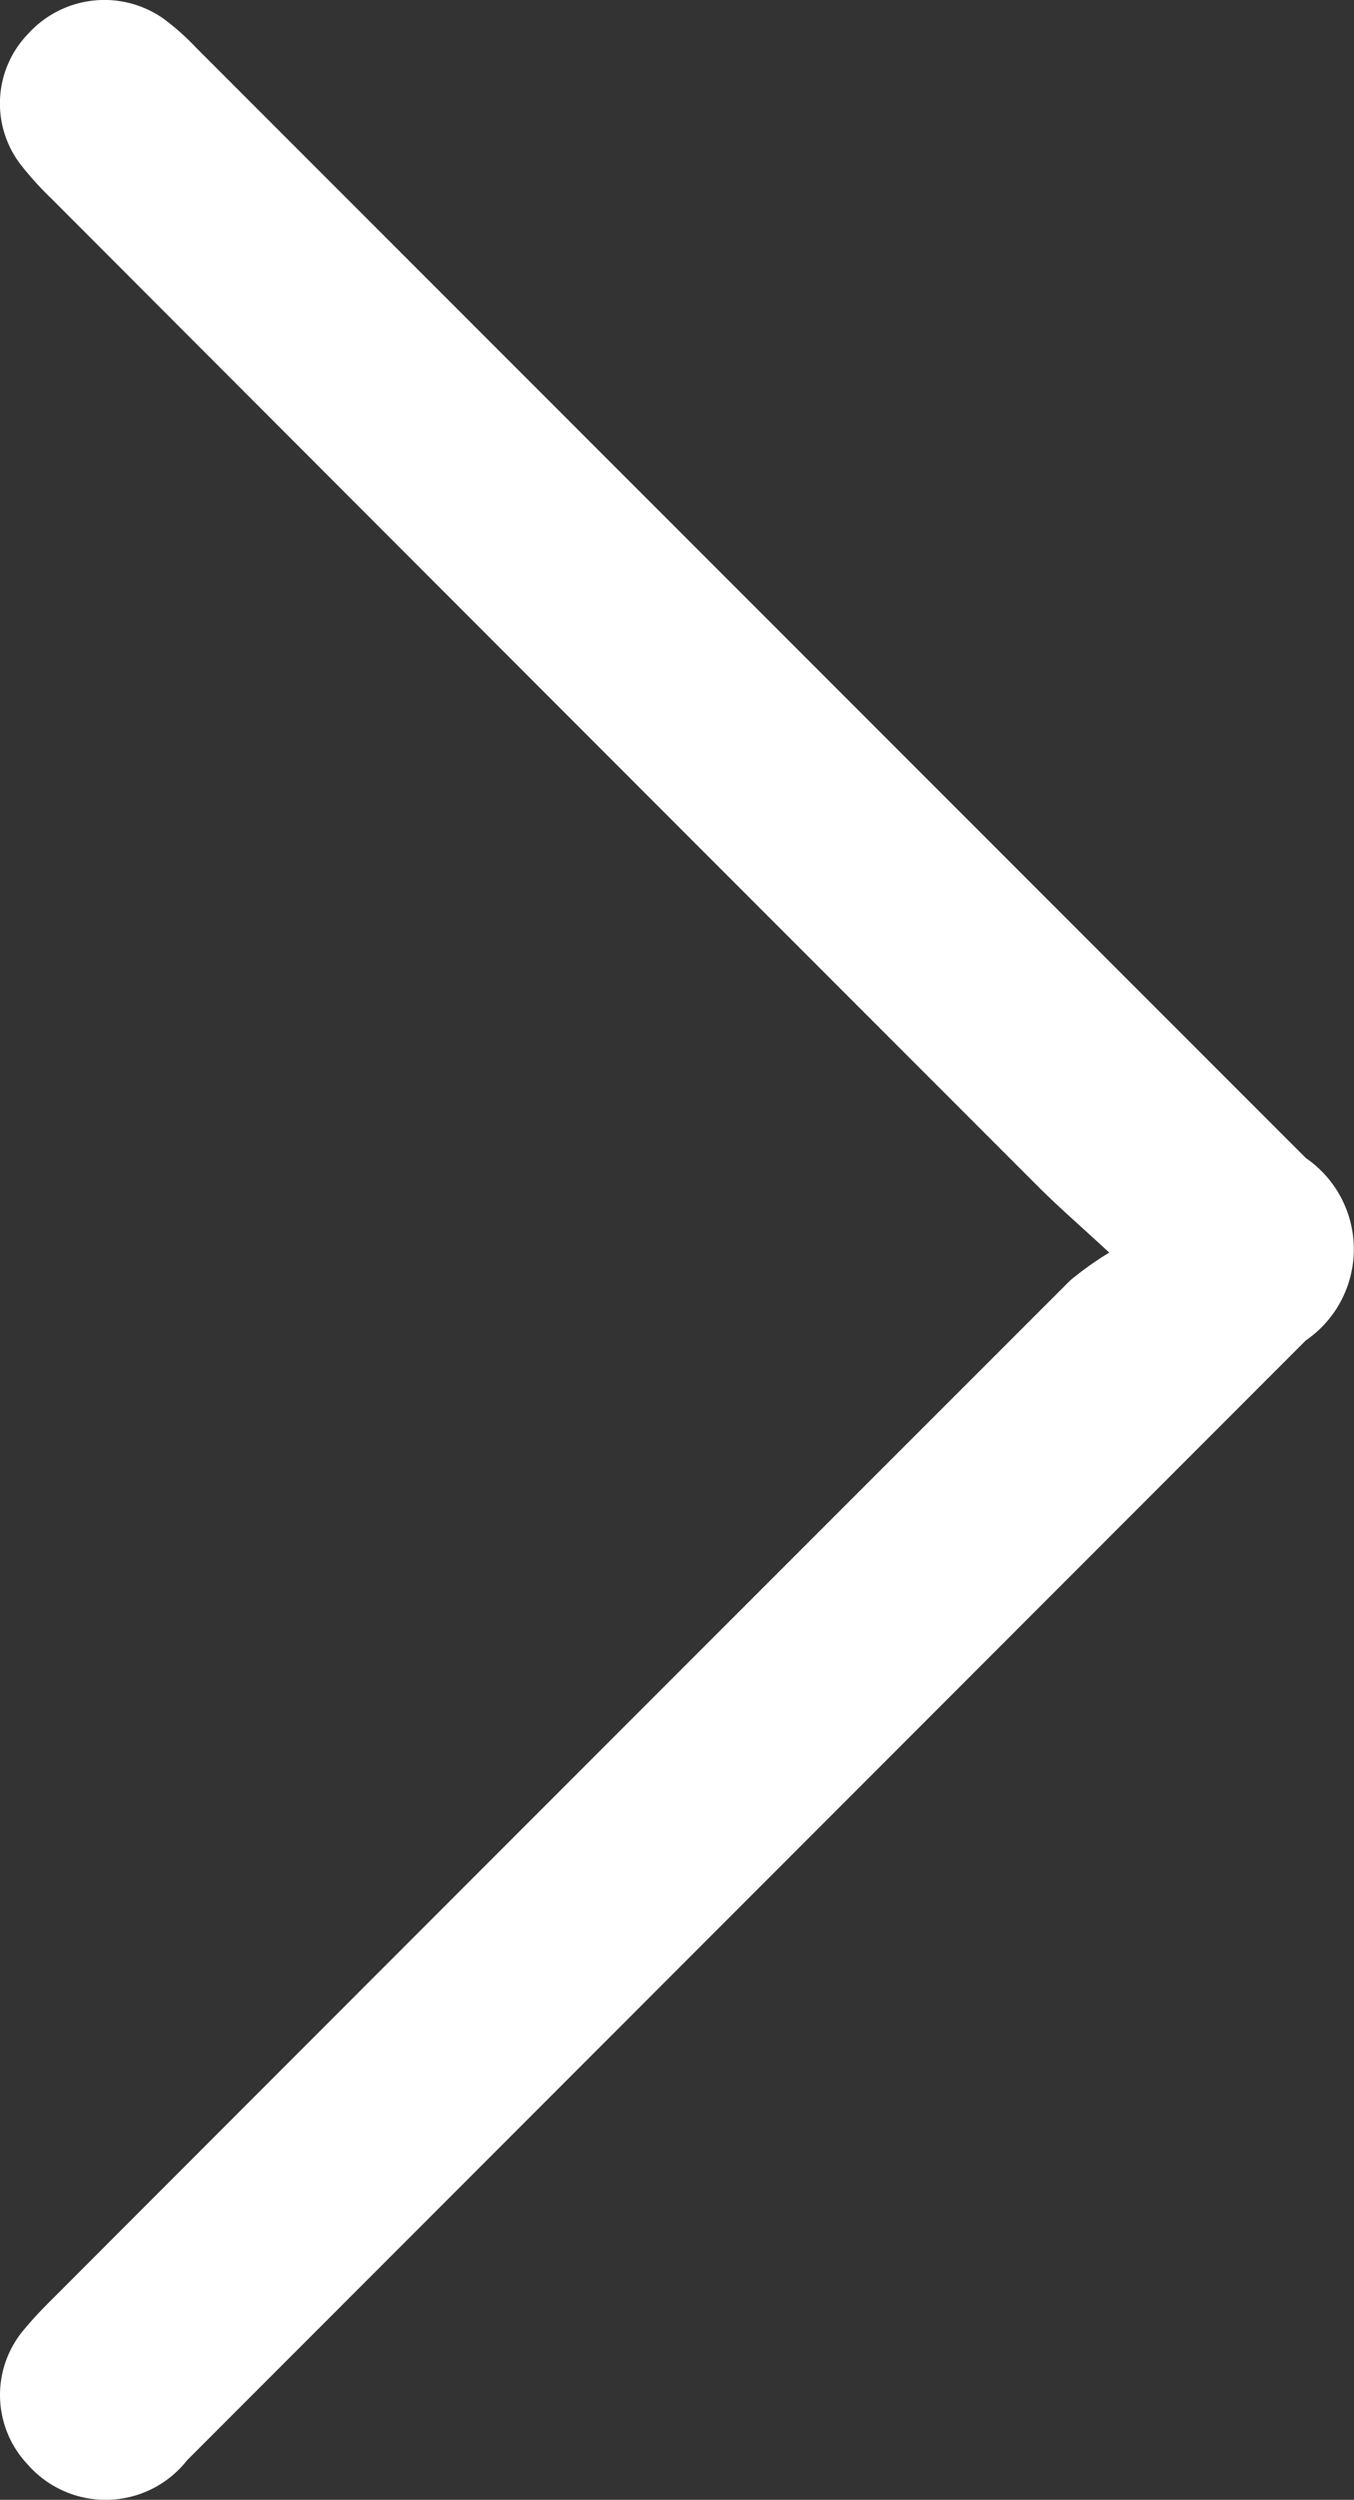<svg xmlns="http://www.w3.org/2000/svg" width="10.628" height="19.618" viewBox="0 0 10.628 19.618">
  <rect x="0" y="0" width="10.628" height="19.618" fill="#333333" stroke="none"/>
  <path id="arrowright" d="M1.921,9.788c.236.218.4.36.553.513q3.877,3.878,7.751,7.759a2.553,2.553,0,0,1,.228.25.787.787,0,0,1-.048,1.045.807.807,0,0,1-1.064.114,1.948,1.948,0,0,1-.252-.225L.378,10.53a.868.868,0,0,1,0-1.431L9.16.31A.813.813,0,0,1,10.412.279a.793.793,0,0,1,.019,1.067c-.072.087-.151.168-.231.247Q6.214,5.584,2.226,9.571A2.55,2.55,0,0,1,1.921,9.788Z" transform="translate(10.628 19.618) rotate(180)" fill="#fff"/>
</svg>
